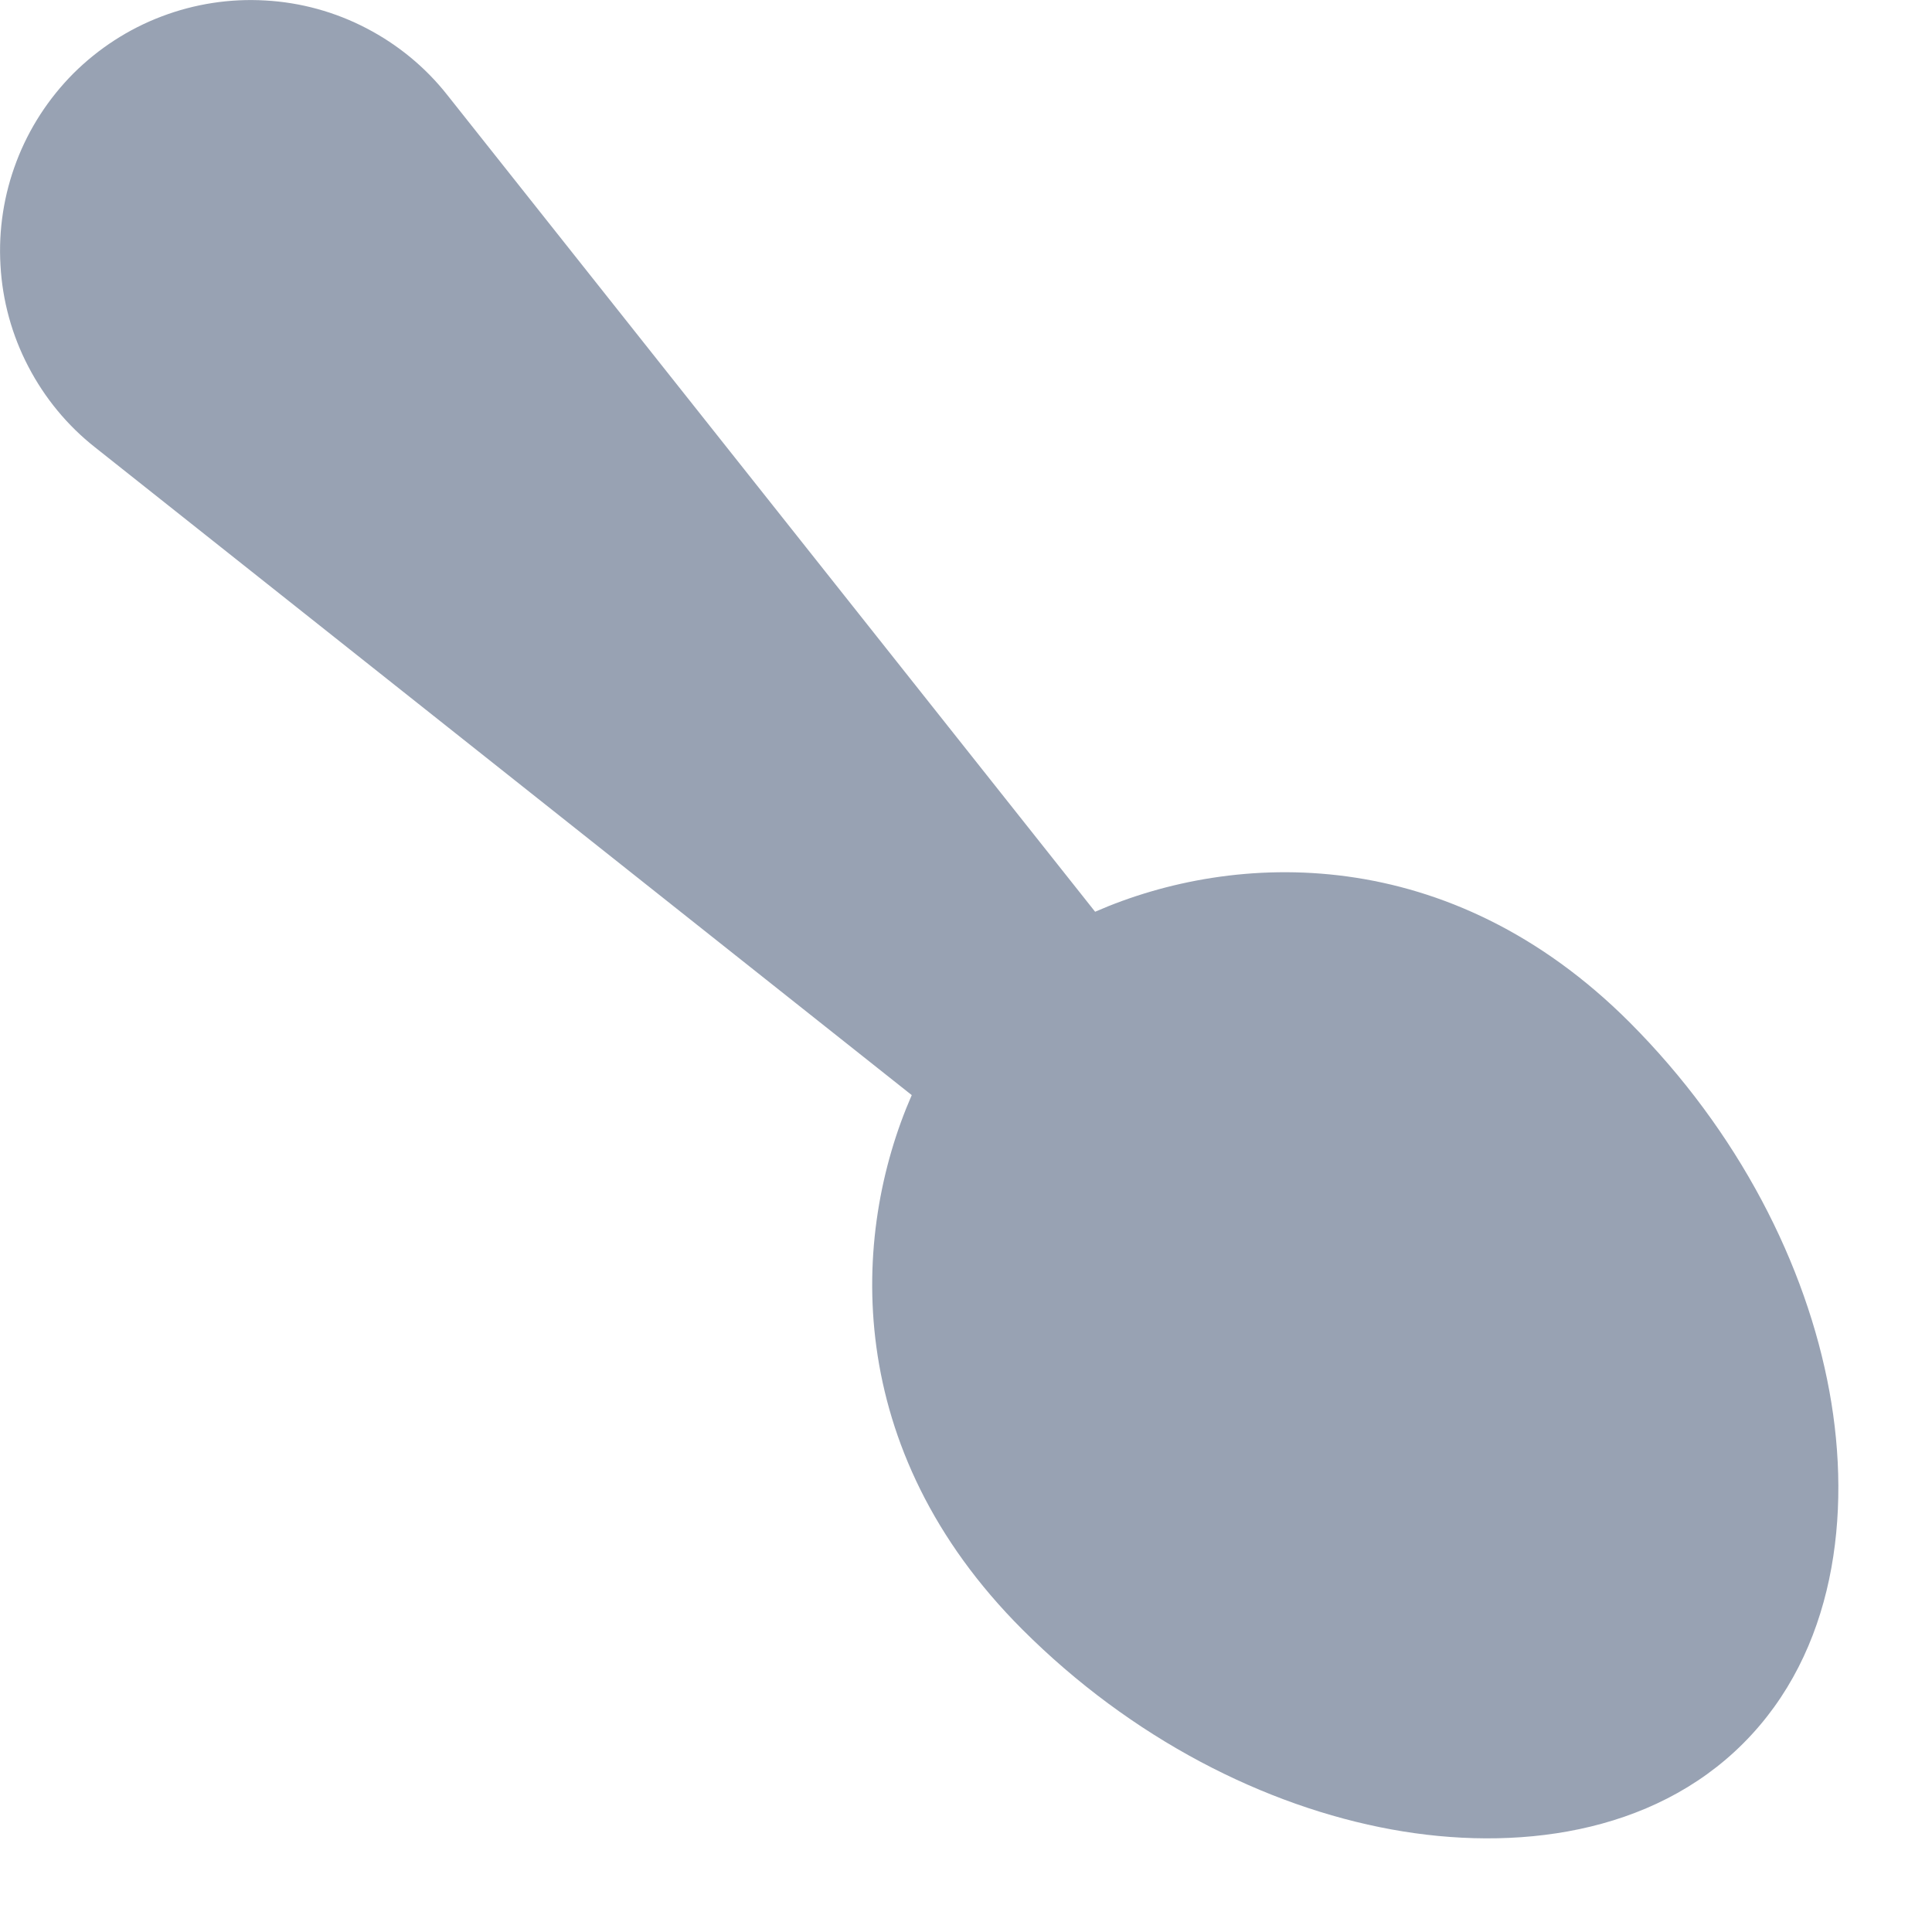 <svg width="12" height="12" viewBox="0 0 12 12" fill="none" xmlns="http://www.w3.org/2000/svg">
<path fill-rule="evenodd" clip-rule="evenodd" d="M5.663 6.802L0.591 2.779C0.418 2.643 0.277 2.471 0.176 2.277C0.074 2.082 0.015 1.867 0.003 1.648C-0.01 1.429 0.024 1.209 0.102 1.004C0.18 0.798 0.301 0.612 0.456 0.456C0.612 0.301 0.798 0.18 1.004 0.102C1.209 0.024 1.429 -0.01 1.648 0.003C1.867 0.015 2.082 0.074 2.277 0.176C2.471 0.277 2.643 0.418 2.779 0.591L6.802 5.663C7.673 5.282 9.002 5.231 10.121 6.349C10.798 7.027 11.219 7.855 11.363 8.643C11.503 9.409 11.396 10.26 10.828 10.828C10.261 11.396 9.409 11.503 8.643 11.363C7.855 11.219 7.027 10.798 6.35 10.121C5.23 9.001 5.282 7.673 5.663 6.802Z" fill="#98A2B3"/>
</svg>
